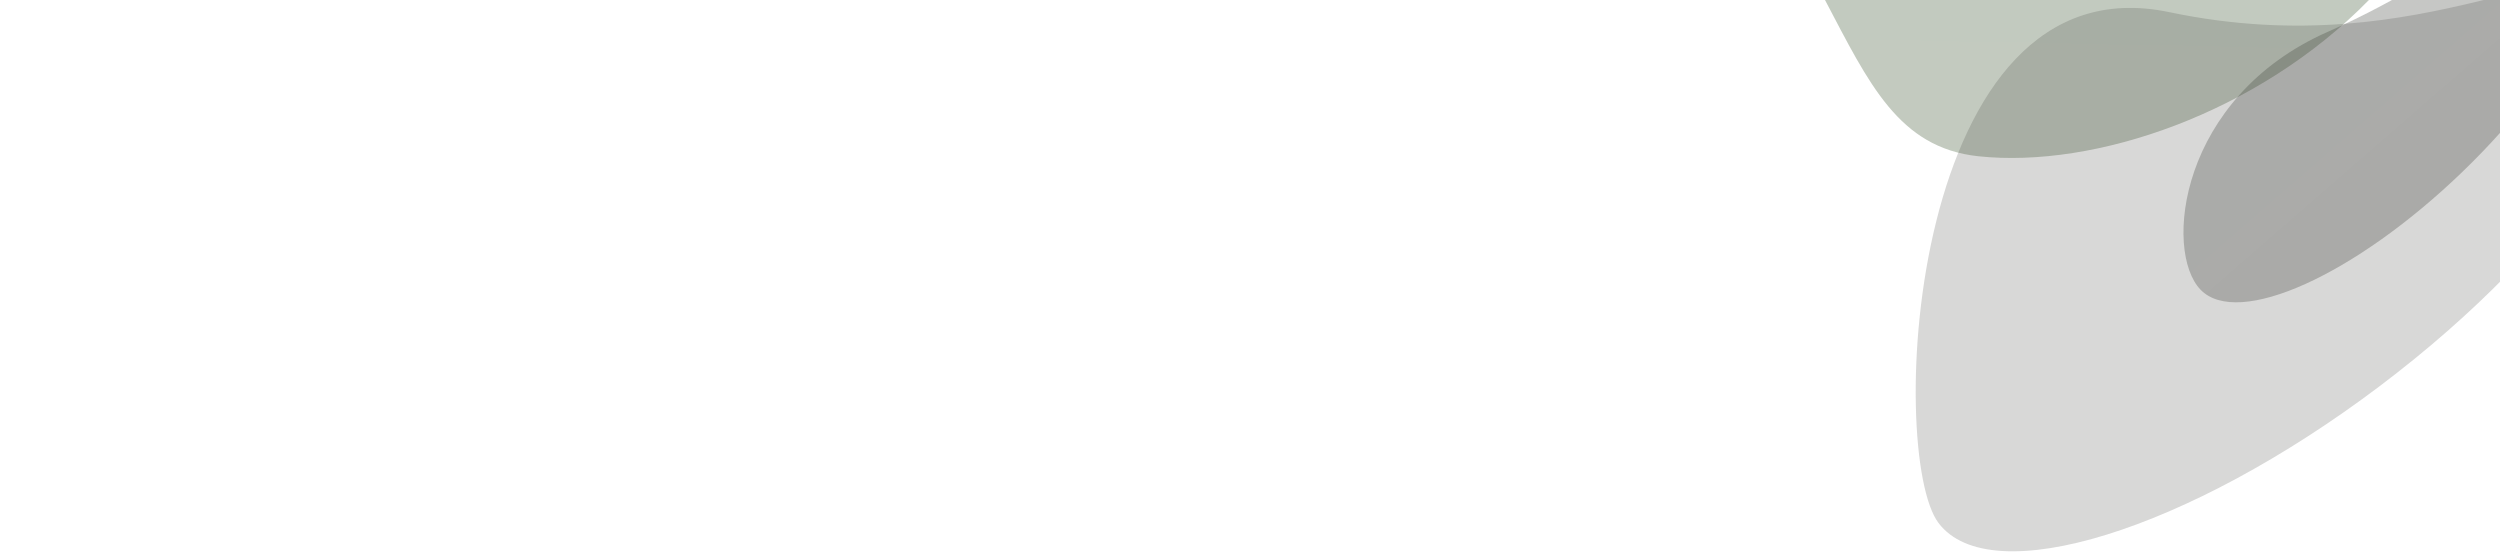<svg width="1440" height="318" viewBox="0 0 1440 318" fill="none" xmlns="http://www.w3.org/2000/svg">
<g clip-path="url(#clip0_1372_582)">
<path fill-rule="evenodd" clip-rule="evenodd" d="M1139.49 90C1206.53 97.177 1300.59 65.247 1364.49 0H1051.2C1076.5 48.079 1093.56 85.083 1139.49 90Z" fill="url(#paint0_linear_1372_582)"/>
<path fill-rule="evenodd" clip-rule="evenodd" d="M1249.49 6.993C1098.82 -24.675 1086.66 261.532 1116.58 301.229C1146.49 340.925 1260.13 305.745 1370.4 222.652C1480.67 139.559 1545.81 40.017 1515.89 0.321C1485.98 -39.376 1400.16 38.66 1249.49 6.993Z" fill="url(#paint1_linear_1372_582)"/>
<path fill-rule="evenodd" clip-rule="evenodd" d="M1340.9 18.284C1255.05 56.104 1246.07 144.663 1267.53 166.882C1288.99 189.101 1356.62 158.597 1418.6 98.748C1480.57 38.899 1513.42 -27.631 1491.96 -49.852C1470.51 -72.071 1426.74 -19.537 1340.9 18.284Z" fill="url(#paint2_linear_1372_582)"/>
</g>
<defs>
<linearGradient id="paint0_linear_1372_582" x1="13177.4" y1="-17026" x2="12645.8" y2="10210.8" gradientUnits="userSpaceOnUse">
<stop stop-color="#A0AC9A" stop-opacity="0"/>
<stop offset="1" stop-color="#A0AC9A"/>
</linearGradient>
<linearGradient id="paint1_linear_1372_582" x1="-18395.8" y1="15117.6" x2="-35137.4" y2="-7099.29" gradientUnits="userSpaceOnUse">
<stop offset="0.437" stop-color="#3C3D37" stop-opacity="0.2"/>
<stop offset="0.667" stop-color="#3C3D37" stop-opacity="0.72"/>
</linearGradient>
<linearGradient id="paint2_linear_1372_582" x1="-9690.88" y1="10827.1" x2="-16115" y2="3437.44" gradientUnits="userSpaceOnUse">
<stop stop-color="#3C3D37" stop-opacity="0.32"/>
<stop offset="1" stop-color="#3C3D37" stop-opacity="0"/>
</linearGradient>
<clipPath id="clip0_1372_582">
<rect width="1440" height="318" fill="white"/>
</clipPath>
</defs>
</svg>
